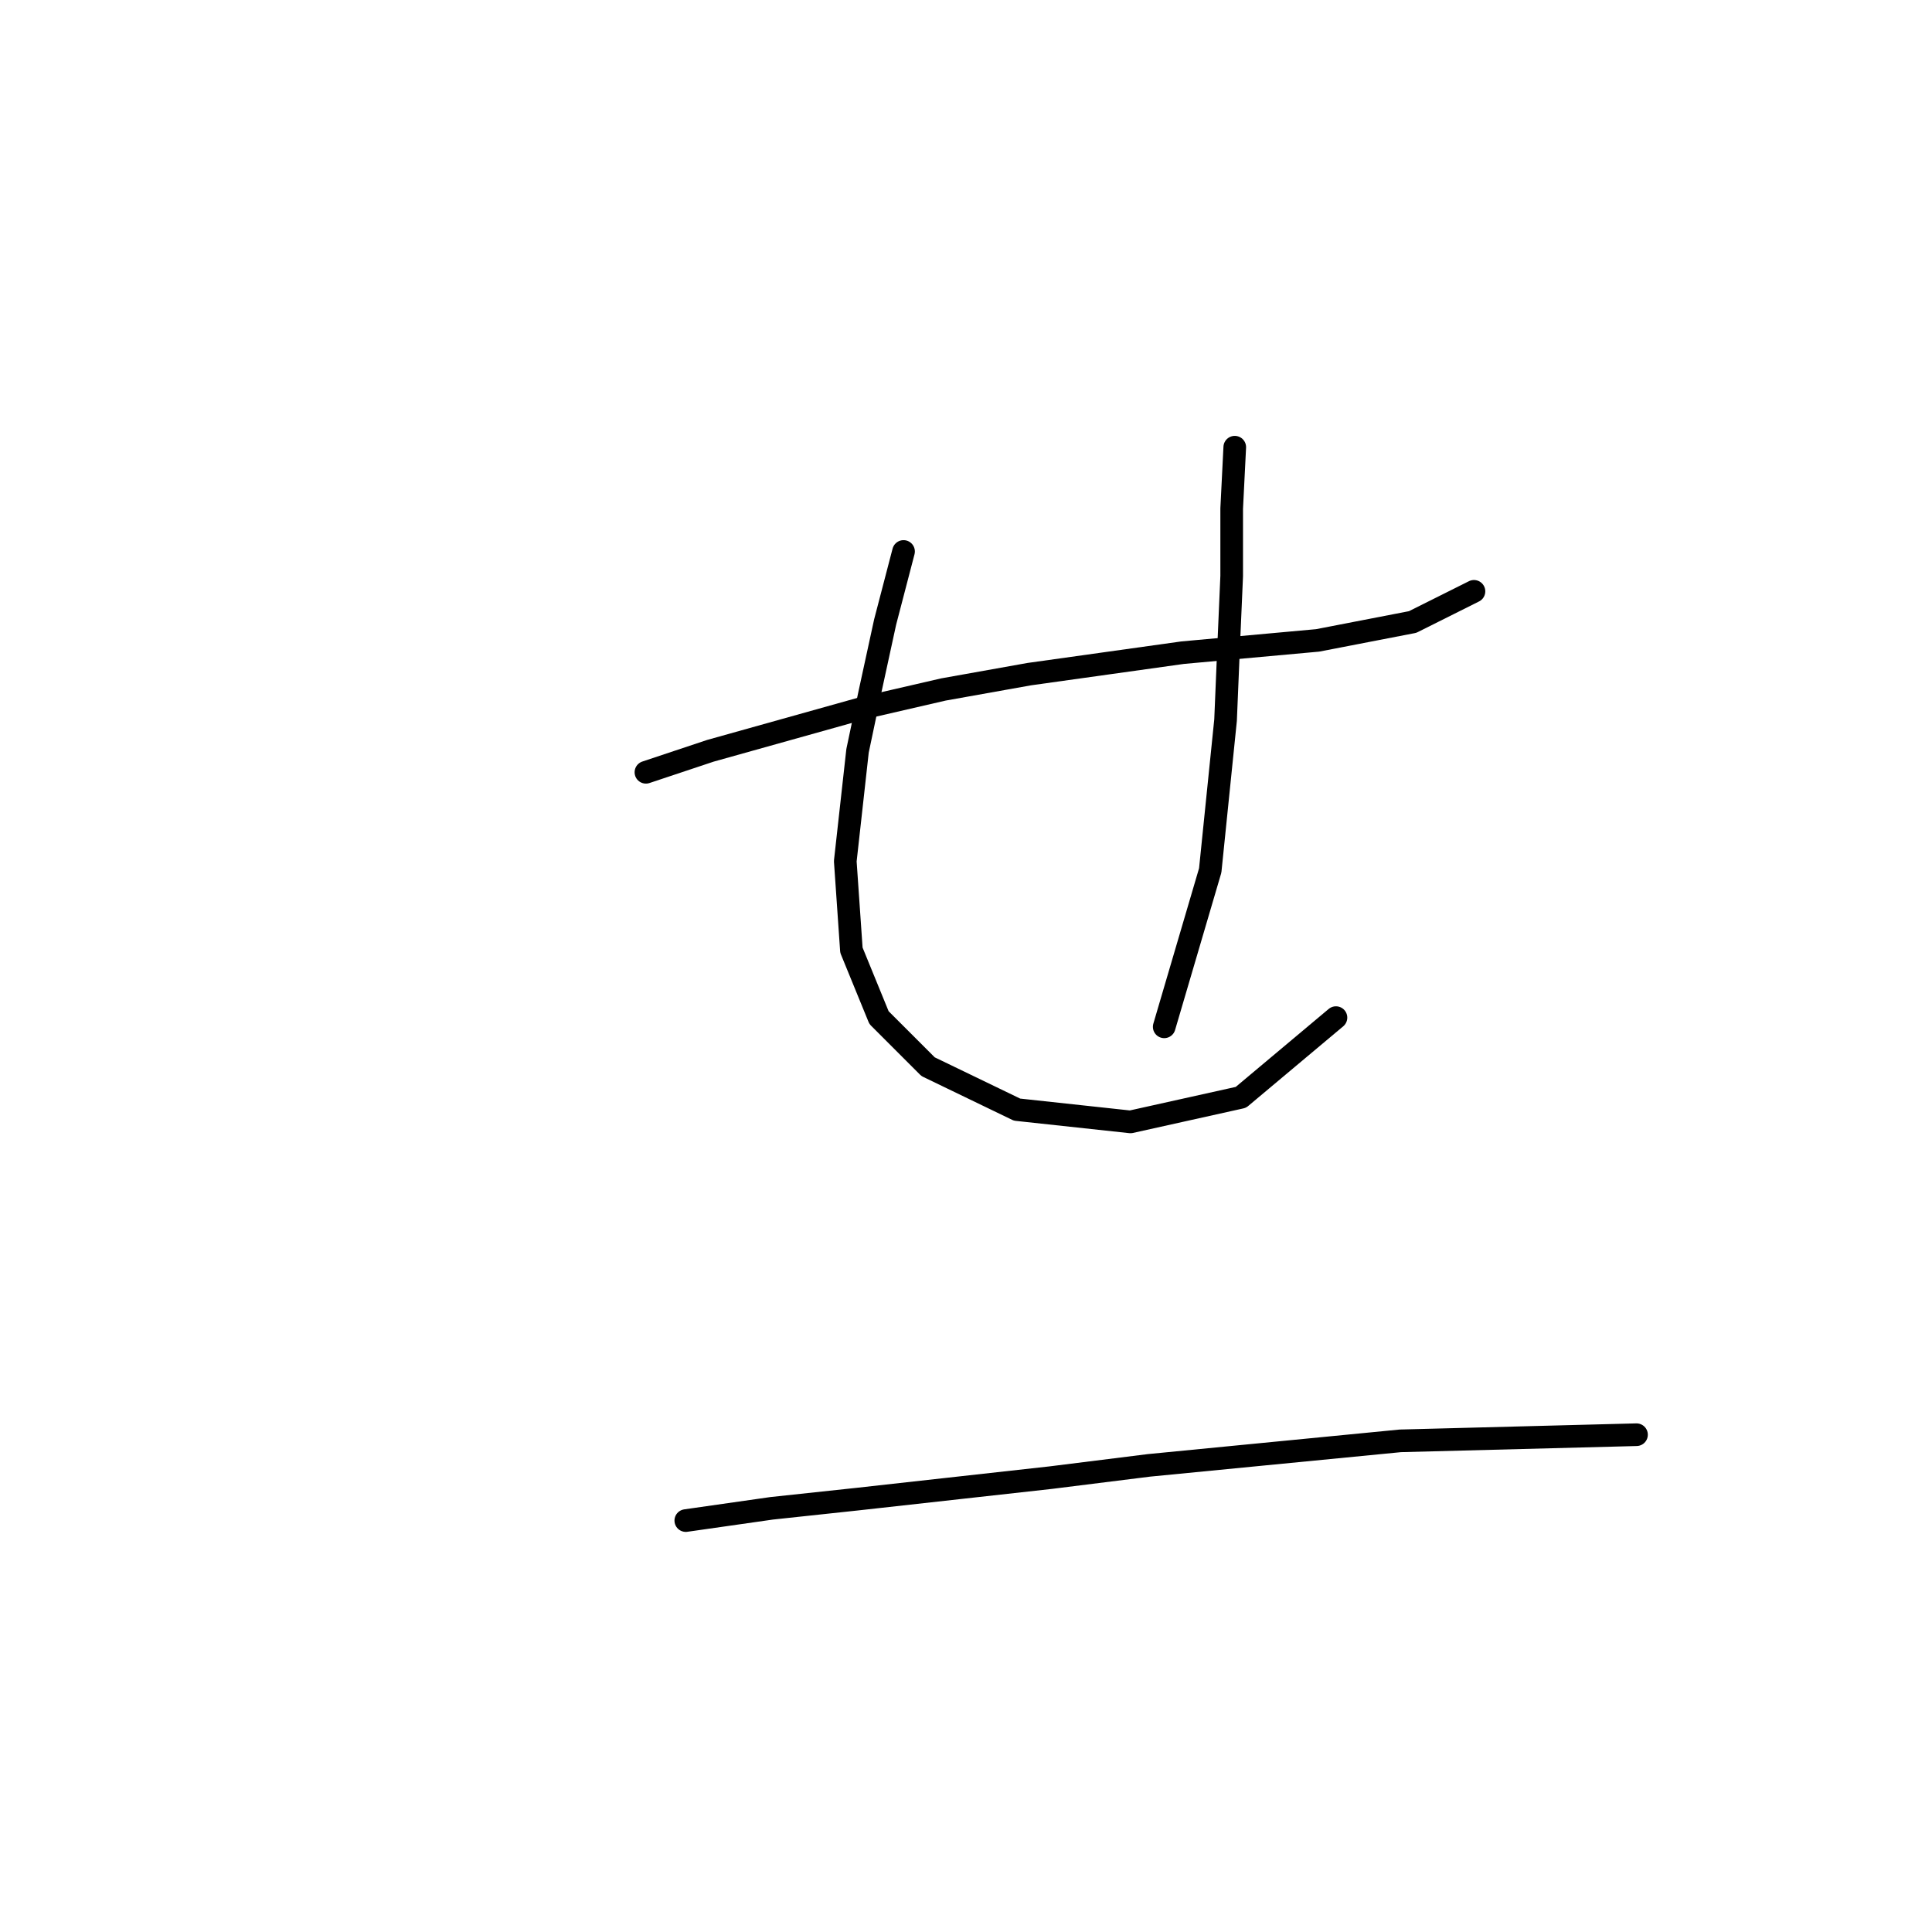 <?xml version="1.0" standalone="no"?>
    <svg width="256" height="256" xmlns="http://www.w3.org/2000/svg" version="1.1">
    <polyline stroke="black" stroke-width="3" stroke-linecap="round" fill="transparent" stroke-linejoin="round" points="85.589 102.331 94.123 99.486 114.441 93.797 125.007 91.359 136.385 89.327 156.703 86.483 174.584 84.857 187.181 82.419 192.057 79.981 195.308 78.355 195.308 78.355 " />
        <polyline stroke="black" stroke-width="3" stroke-linecap="round" fill="transparent" stroke-linejoin="round" points="119.724 73.073 117.286 82.419 115.254 91.765 113.629 99.486 112.003 114.116 112.816 125.9 116.473 134.84 122.975 141.342 134.76 147.031 149.795 148.657 164.424 145.406 177.022 134.84 177.022 134.84 " />
        <polyline stroke="black" stroke-width="3" stroke-linecap="round" fill="transparent" stroke-linejoin="round" points="163.612 59.256 163.205 67.383 163.205 76.324 162.799 85.67 162.393 95.423 160.361 115.335 154.265 136.059 154.265 136.059 " />
        <polyline stroke="black" stroke-width="3" stroke-linecap="round" fill="transparent" stroke-linejoin="round" points="90.872 201.484 102.25 199.859 113.629 198.64 139.23 195.795 152.234 194.17 185.555 190.919 216.846 190.106 216.846 190.106 " />
        </svg>